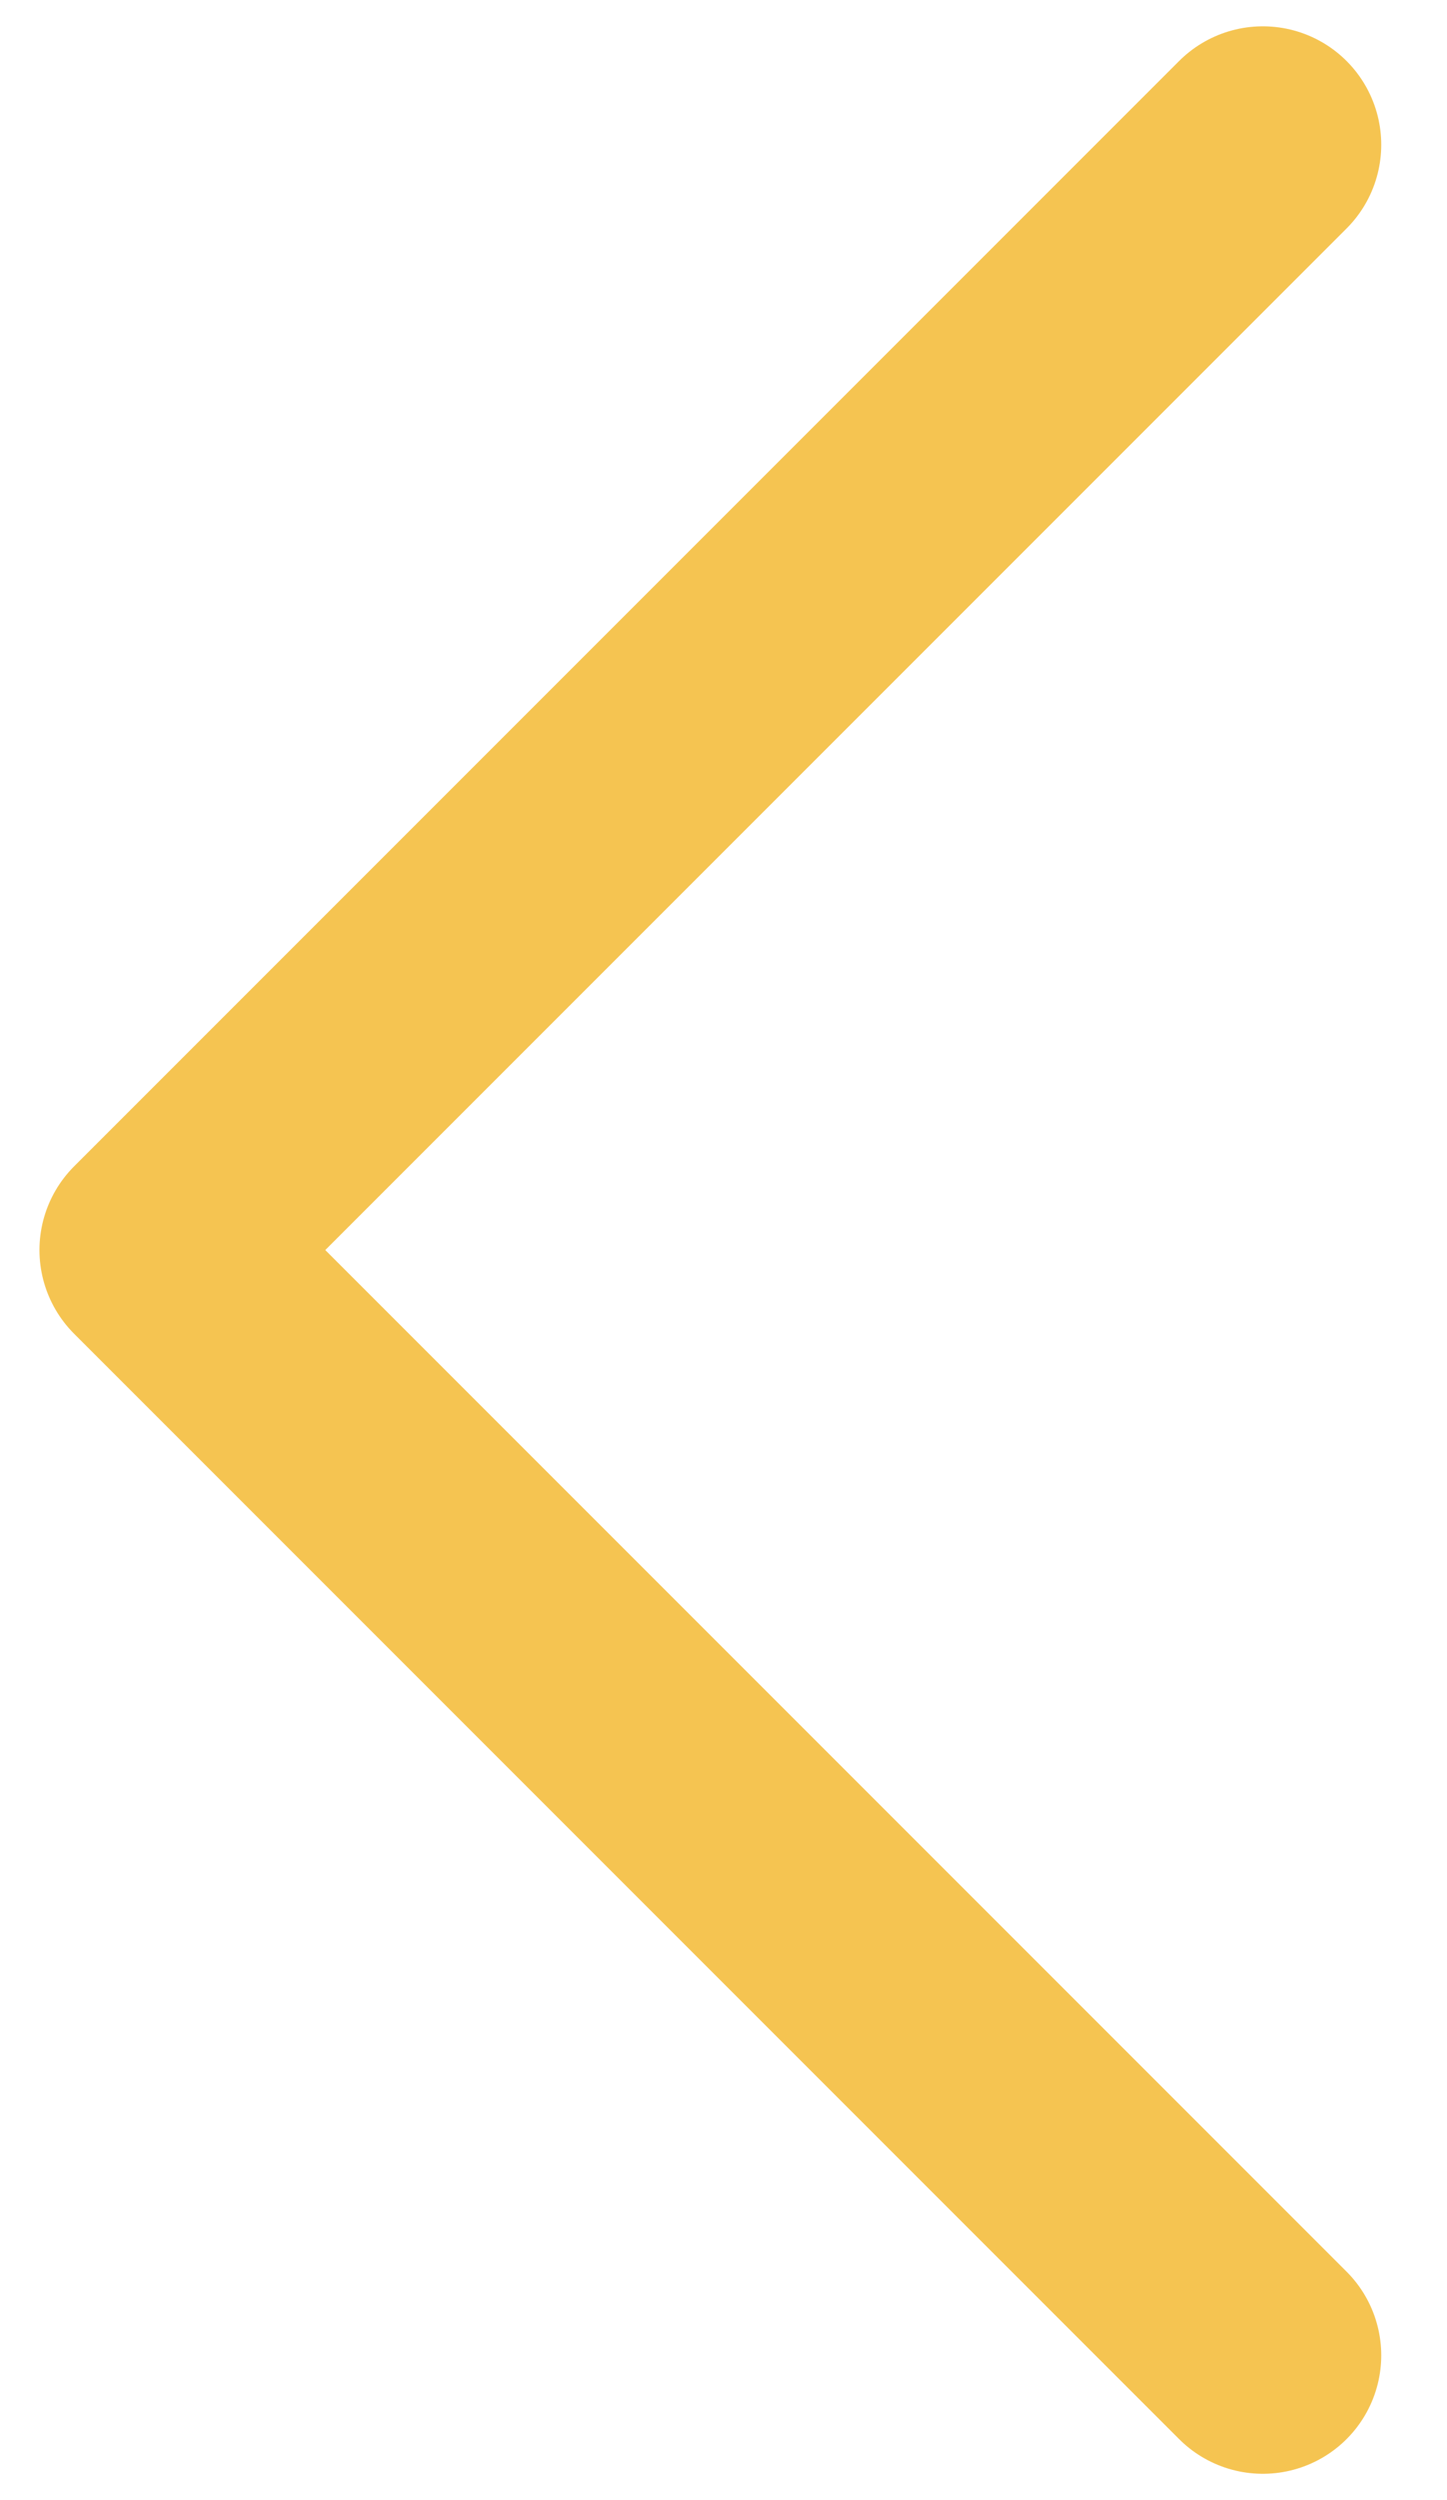 <svg xmlns="http://www.w3.org/2000/svg" width="11" height="19" viewBox="0 0 11 19" fill="none">
  <path d="M9.6 1.1L1.2 9.5L9.6 17.9" stroke="#F5C451" stroke-width="1.8" stroke-linecap="round" stroke-linejoin="round"/>
</svg>